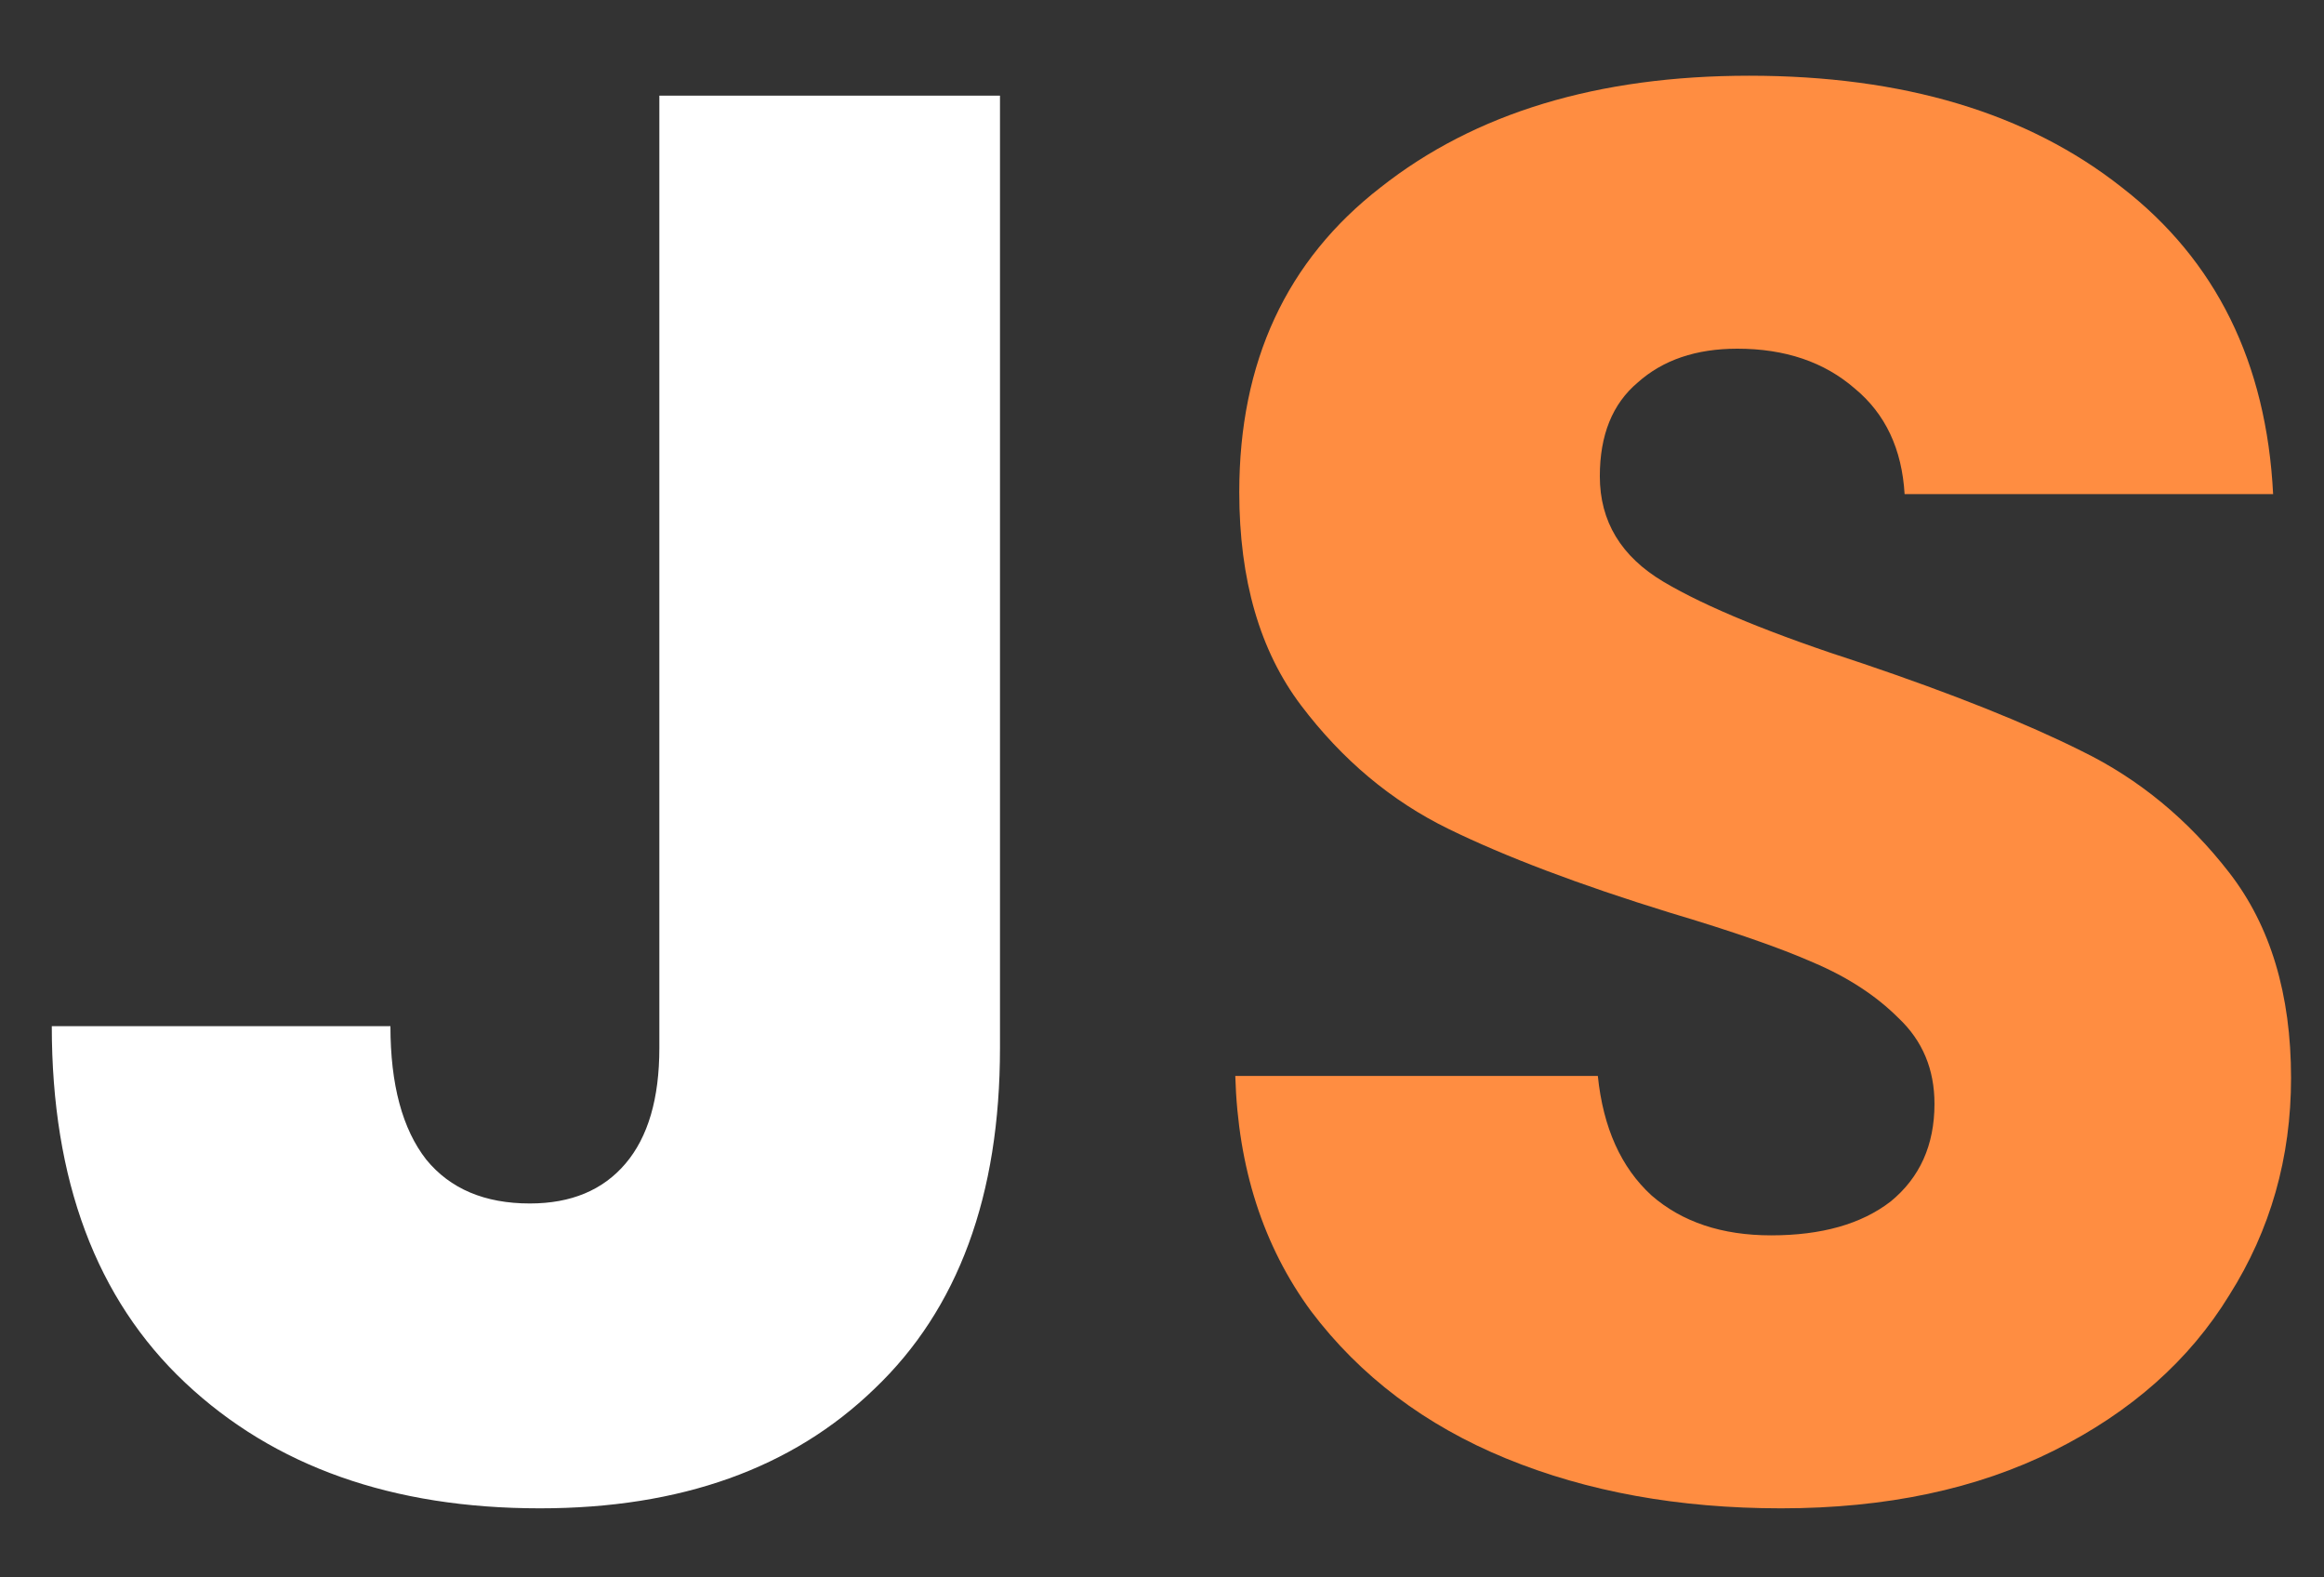 <svg width="28" height="19" viewBox="0 0 28 19" fill="none" xmlns="http://www.w3.org/2000/svg">
<rect x="0" y="0" width="28" height="19" fill="#333333" stroke="none"/>
<path d="M12.048 1.152V12.624C12.048 14.4 11.544 15.768 10.536 16.728C9.544 17.688 8.2 18.168 6.504 18.168C4.728 18.168 3.304 17.664 2.232 16.656C1.16 15.648 0.624 14.216 0.624 12.36H4.704C4.704 13.064 4.848 13.6 5.136 13.968C5.424 14.32 5.84 14.496 6.384 14.496C6.88 14.496 7.264 14.336 7.536 14.016C7.808 13.696 7.944 13.232 7.944 12.624V1.152H12.048Z" fill="white"/>
<path d="M21.459 18.168C20.227 18.168 19.123 17.968 18.147 17.568C17.171 17.168 16.387 16.576 15.795 15.792C15.219 15.008 14.915 14.064 14.883 12.96H19.251C19.315 13.584 19.531 14.064 19.899 14.4C20.267 14.72 20.747 14.88 21.339 14.88C21.947 14.88 22.427 14.744 22.779 14.472C23.131 14.184 23.307 13.792 23.307 13.296C23.307 12.88 23.163 12.536 22.875 12.264C22.603 11.992 22.259 11.768 21.843 11.592C21.443 11.416 20.867 11.216 20.115 10.992C19.027 10.656 18.139 10.32 17.451 9.984C16.763 9.648 16.171 9.152 15.675 8.496C15.179 7.84 14.931 6.984 14.931 5.928C14.931 4.36 15.499 3.136 16.635 2.256C17.771 1.36 19.251 0.912 21.075 0.912C22.931 0.912 24.427 1.36 25.563 2.256C26.699 3.136 27.307 4.368 27.387 5.952H22.947C22.915 5.408 22.715 4.984 22.347 4.68C21.979 4.36 21.507 4.2 20.931 4.2C20.435 4.2 20.035 4.336 19.731 4.608C19.427 4.864 19.275 5.24 19.275 5.736C19.275 6.28 19.531 6.704 20.043 7.008C20.555 7.312 21.355 7.64 22.443 7.992C23.531 8.36 24.411 8.712 25.083 9.048C25.771 9.384 26.363 9.872 26.859 10.512C27.355 11.152 27.603 11.976 27.603 12.984C27.603 13.944 27.355 14.816 26.859 15.6C26.379 16.384 25.675 17.008 24.747 17.472C23.819 17.936 22.723 18.168 21.459 18.168Z" fill="#FF8D41"/>
</svg>